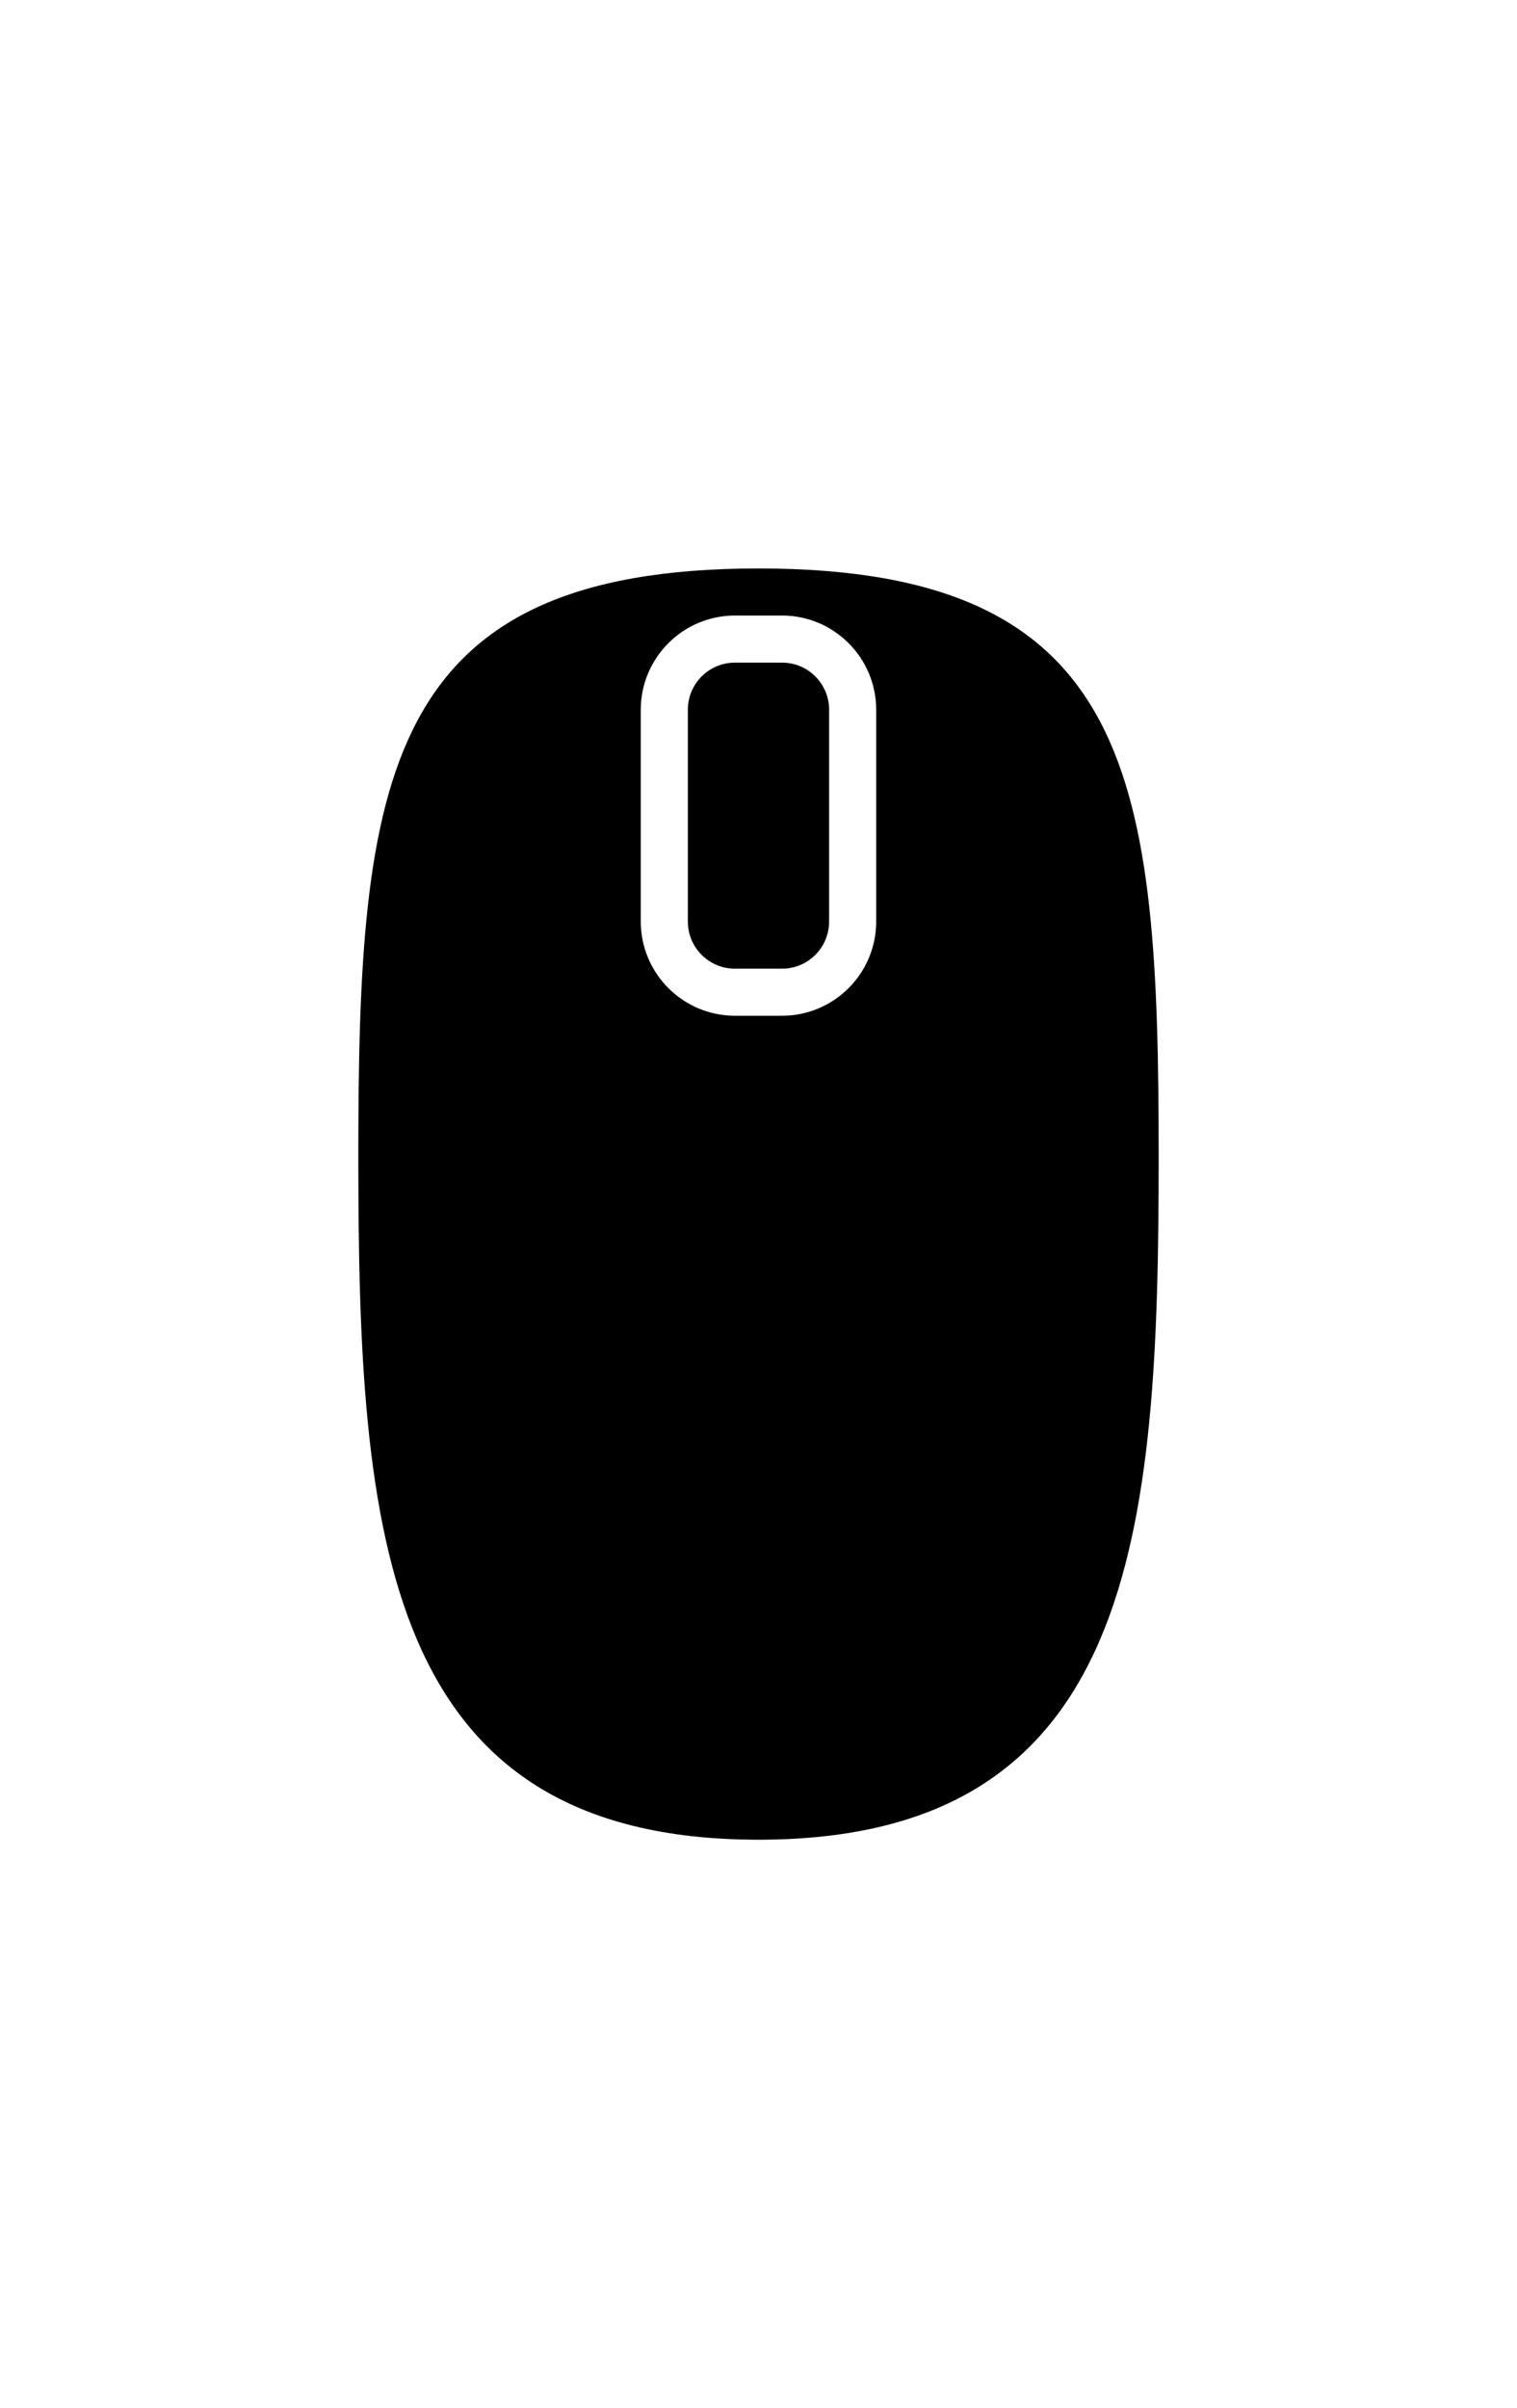 <?xml version="1.0" ?>
<svg xmlns="http://www.w3.org/2000/svg" xmlns:ev="http://www.w3.org/2001/xml-events" xmlns:xlink="http://www.w3.org/1999/xlink" baseProfile="full" height="600px" style="enable-background:new 0 0 100 100;" version="1.1" viewBox="0 0 100 100" width="378px" x="0px" xml:space="preserve" y="0px">
	<defs/>
	<path d="M 50.0,8.104 C 25.148,8.104 23.621,22.045 23.621,46.897 C 23.621,71.751 25.148,91.897 50.0,91.897 C 74.854,91.897 76.379,71.751 76.379,46.897 C 76.379,22.045 74.854,8.104 50.0,8.104 M 57.758,31.379 C 57.758,34.801 54.975,37.586 51.551,37.586 L 48.447,37.586 C 45.025,37.586 42.24,34.801 42.24,31.379 L 42.24,17.414 C 42.24,13.992 45.025,11.207 48.447,11.207 L 51.551,11.207 C 54.975,11.207 57.758,13.992 57.758,17.414 L 57.758,31.379"/>
	<path d="M 51.551,14.311 L 48.447,14.311 C 46.734,14.311 45.343,15.701 45.343,17.415 L 45.343,31.38 C 45.343,33.094 46.734,34.484 48.447,34.484 L 51.551,34.484 C 53.266,34.484 54.655,33.094 54.655,31.38 L 54.655,17.414 C 54.654,15.7 53.266,14.311 51.551,14.311"/>
</svg>
